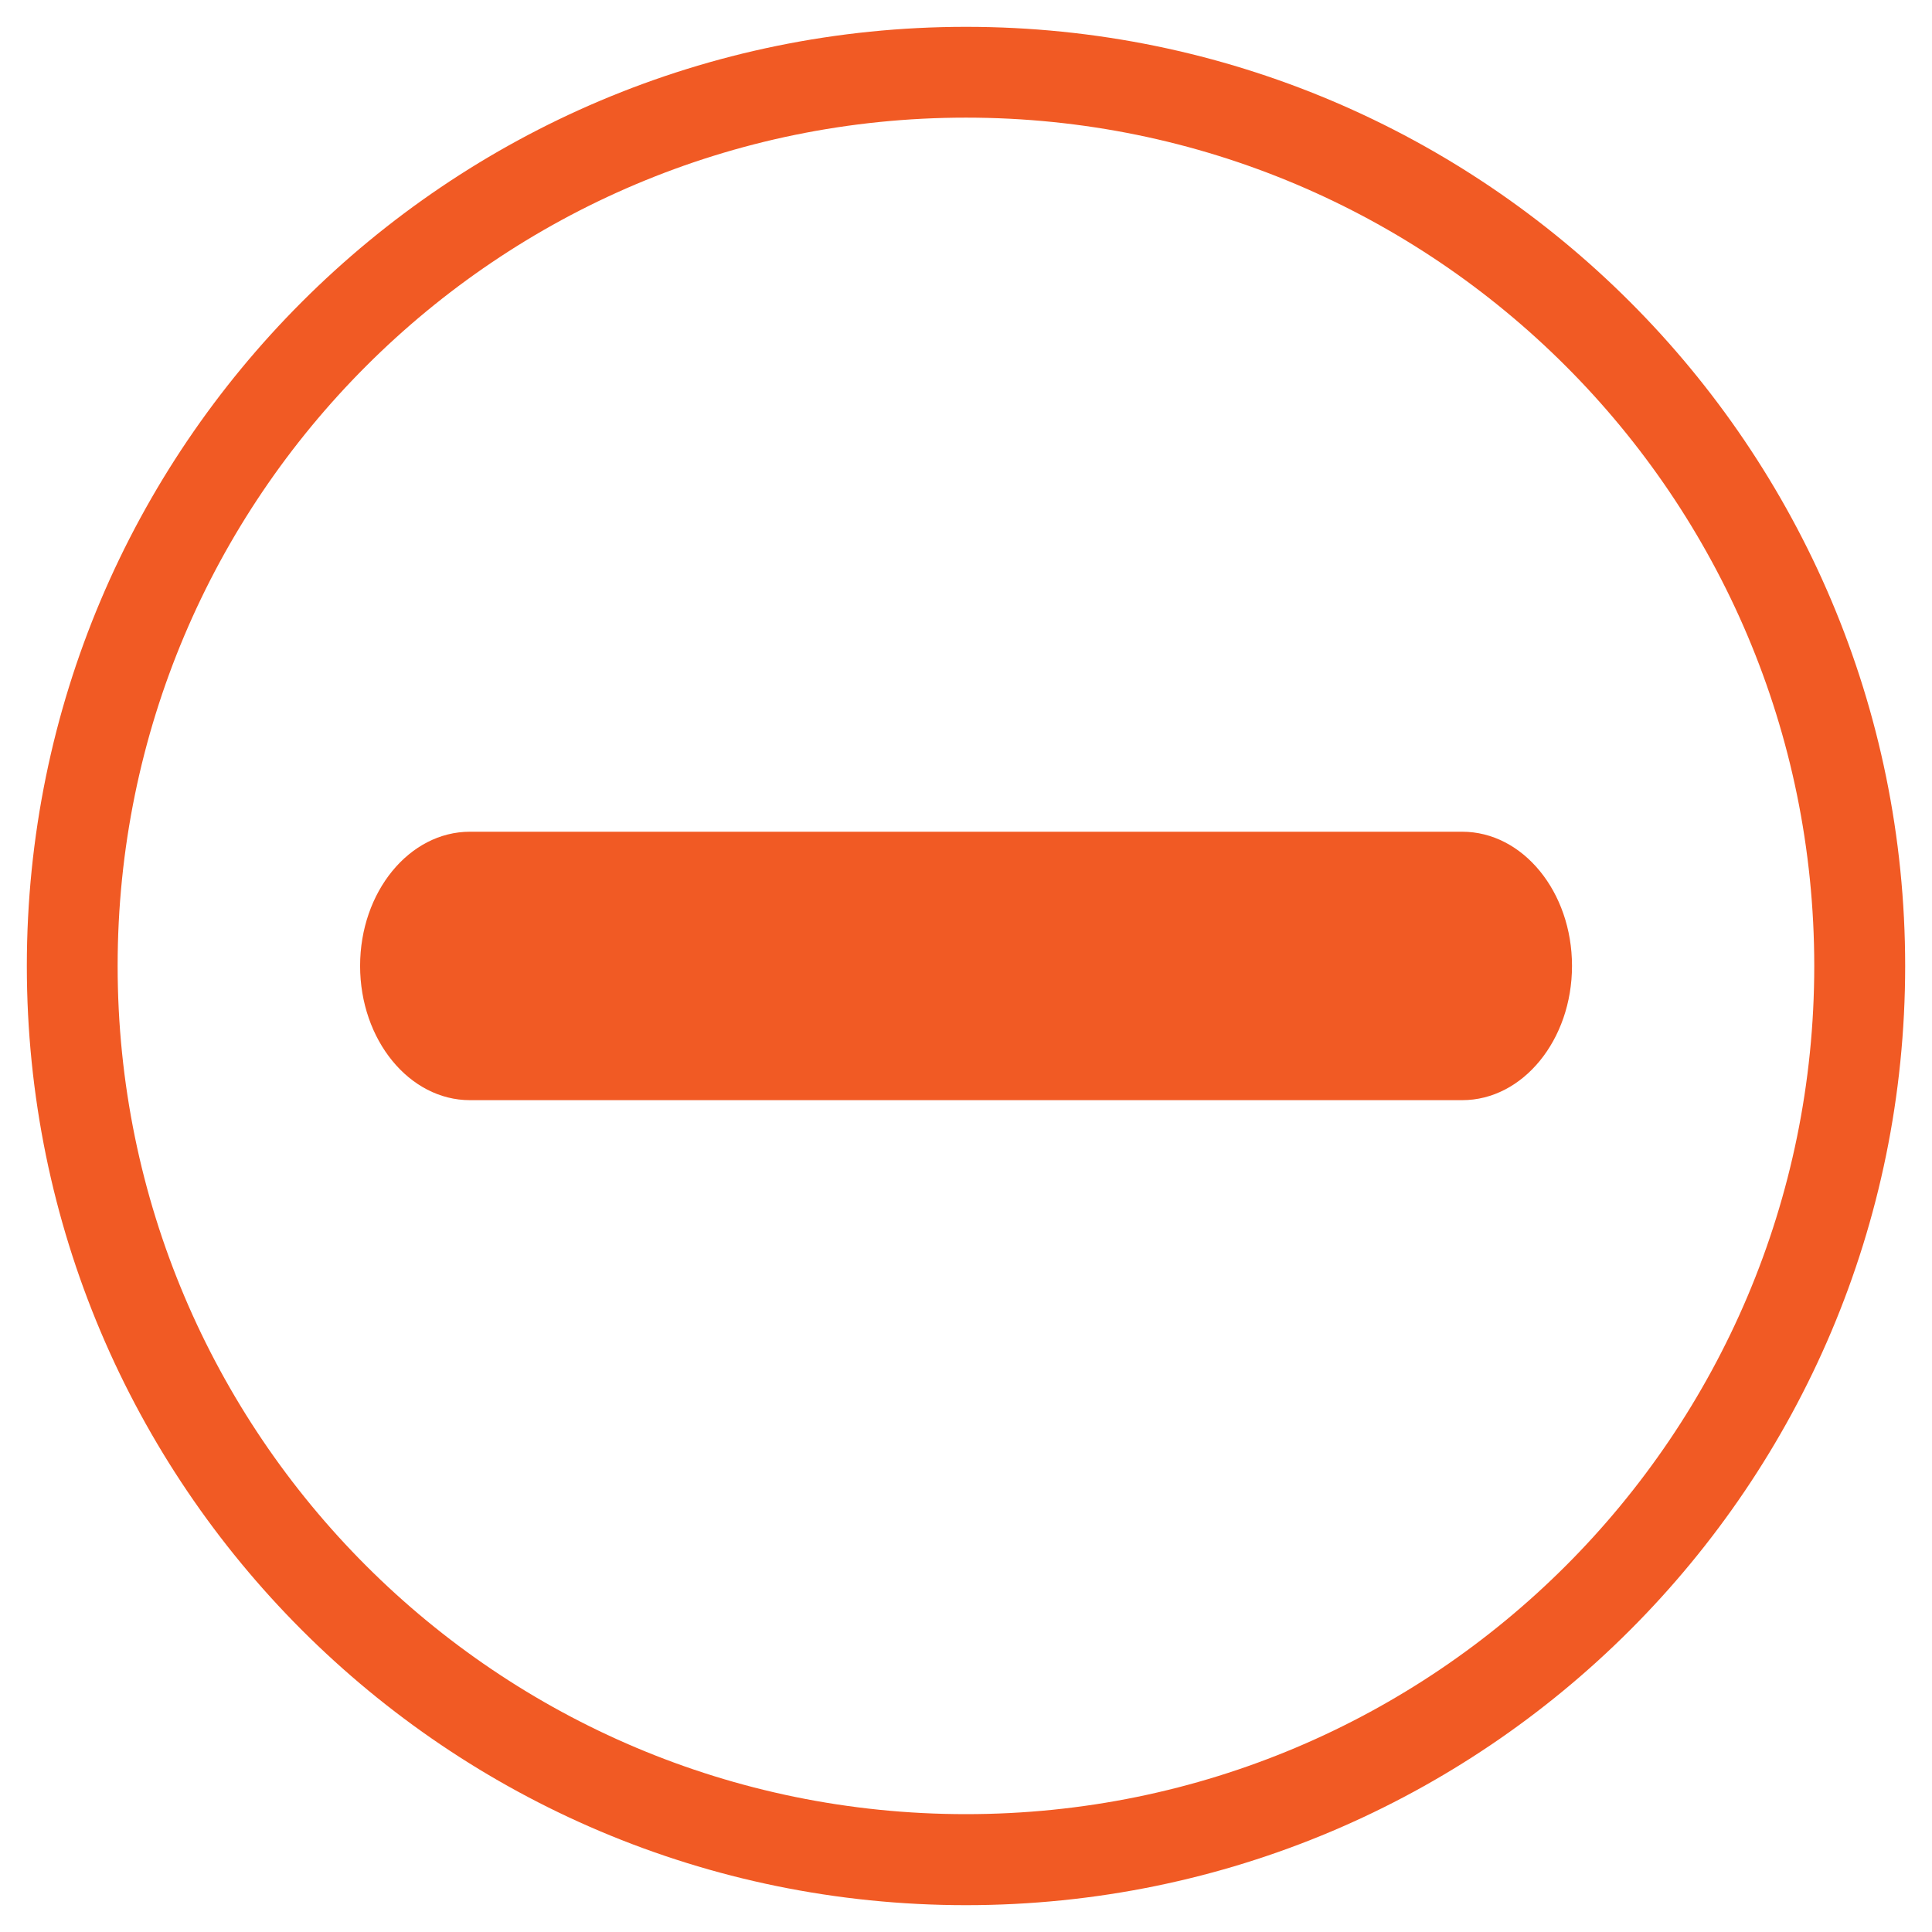<?xml version="1.0" encoding="utf-8"?>
<svg version="1.1" id="Layer_1" xmlns="http://www.w3.org/2000/svg" xmlns:xlink="http://www.w3.org/1999/xlink" x="0px" y="0px"
	 width="18px" height="18px" viewBox="0 0 18 18" enable-background="new 0 0 18 18" xml:space="preserve">
<path fill="#F15A24" d="M9,0.25C4.167,0.25,0.25,4.167,0.25,9S4.167,17.75,9,17.75c4.832,0,8.75-3.918,8.75-8.75S13.832,0.25,9,0.25
	z M9,16.902c-4.365,0-7.904-3.537-7.904-7.903c0-4.365,3.539-7.903,7.904-7.903S16.903,4.635,16.903,9
	C16.903,13.365,13.365,16.902,9,16.902z"/>
<path fill="#F15A24" d="M4.378,10.25c-0.564,0-1.023-0.561-1.023-1.251l0,0c0-0.69,0.459-1.25,1.023-1.25h9.245
	c0.565,0,1.023,0.56,1.023,1.25l0,0c0,0.69-0.458,1.251-1.023,1.251H4.378z"/>
</svg>